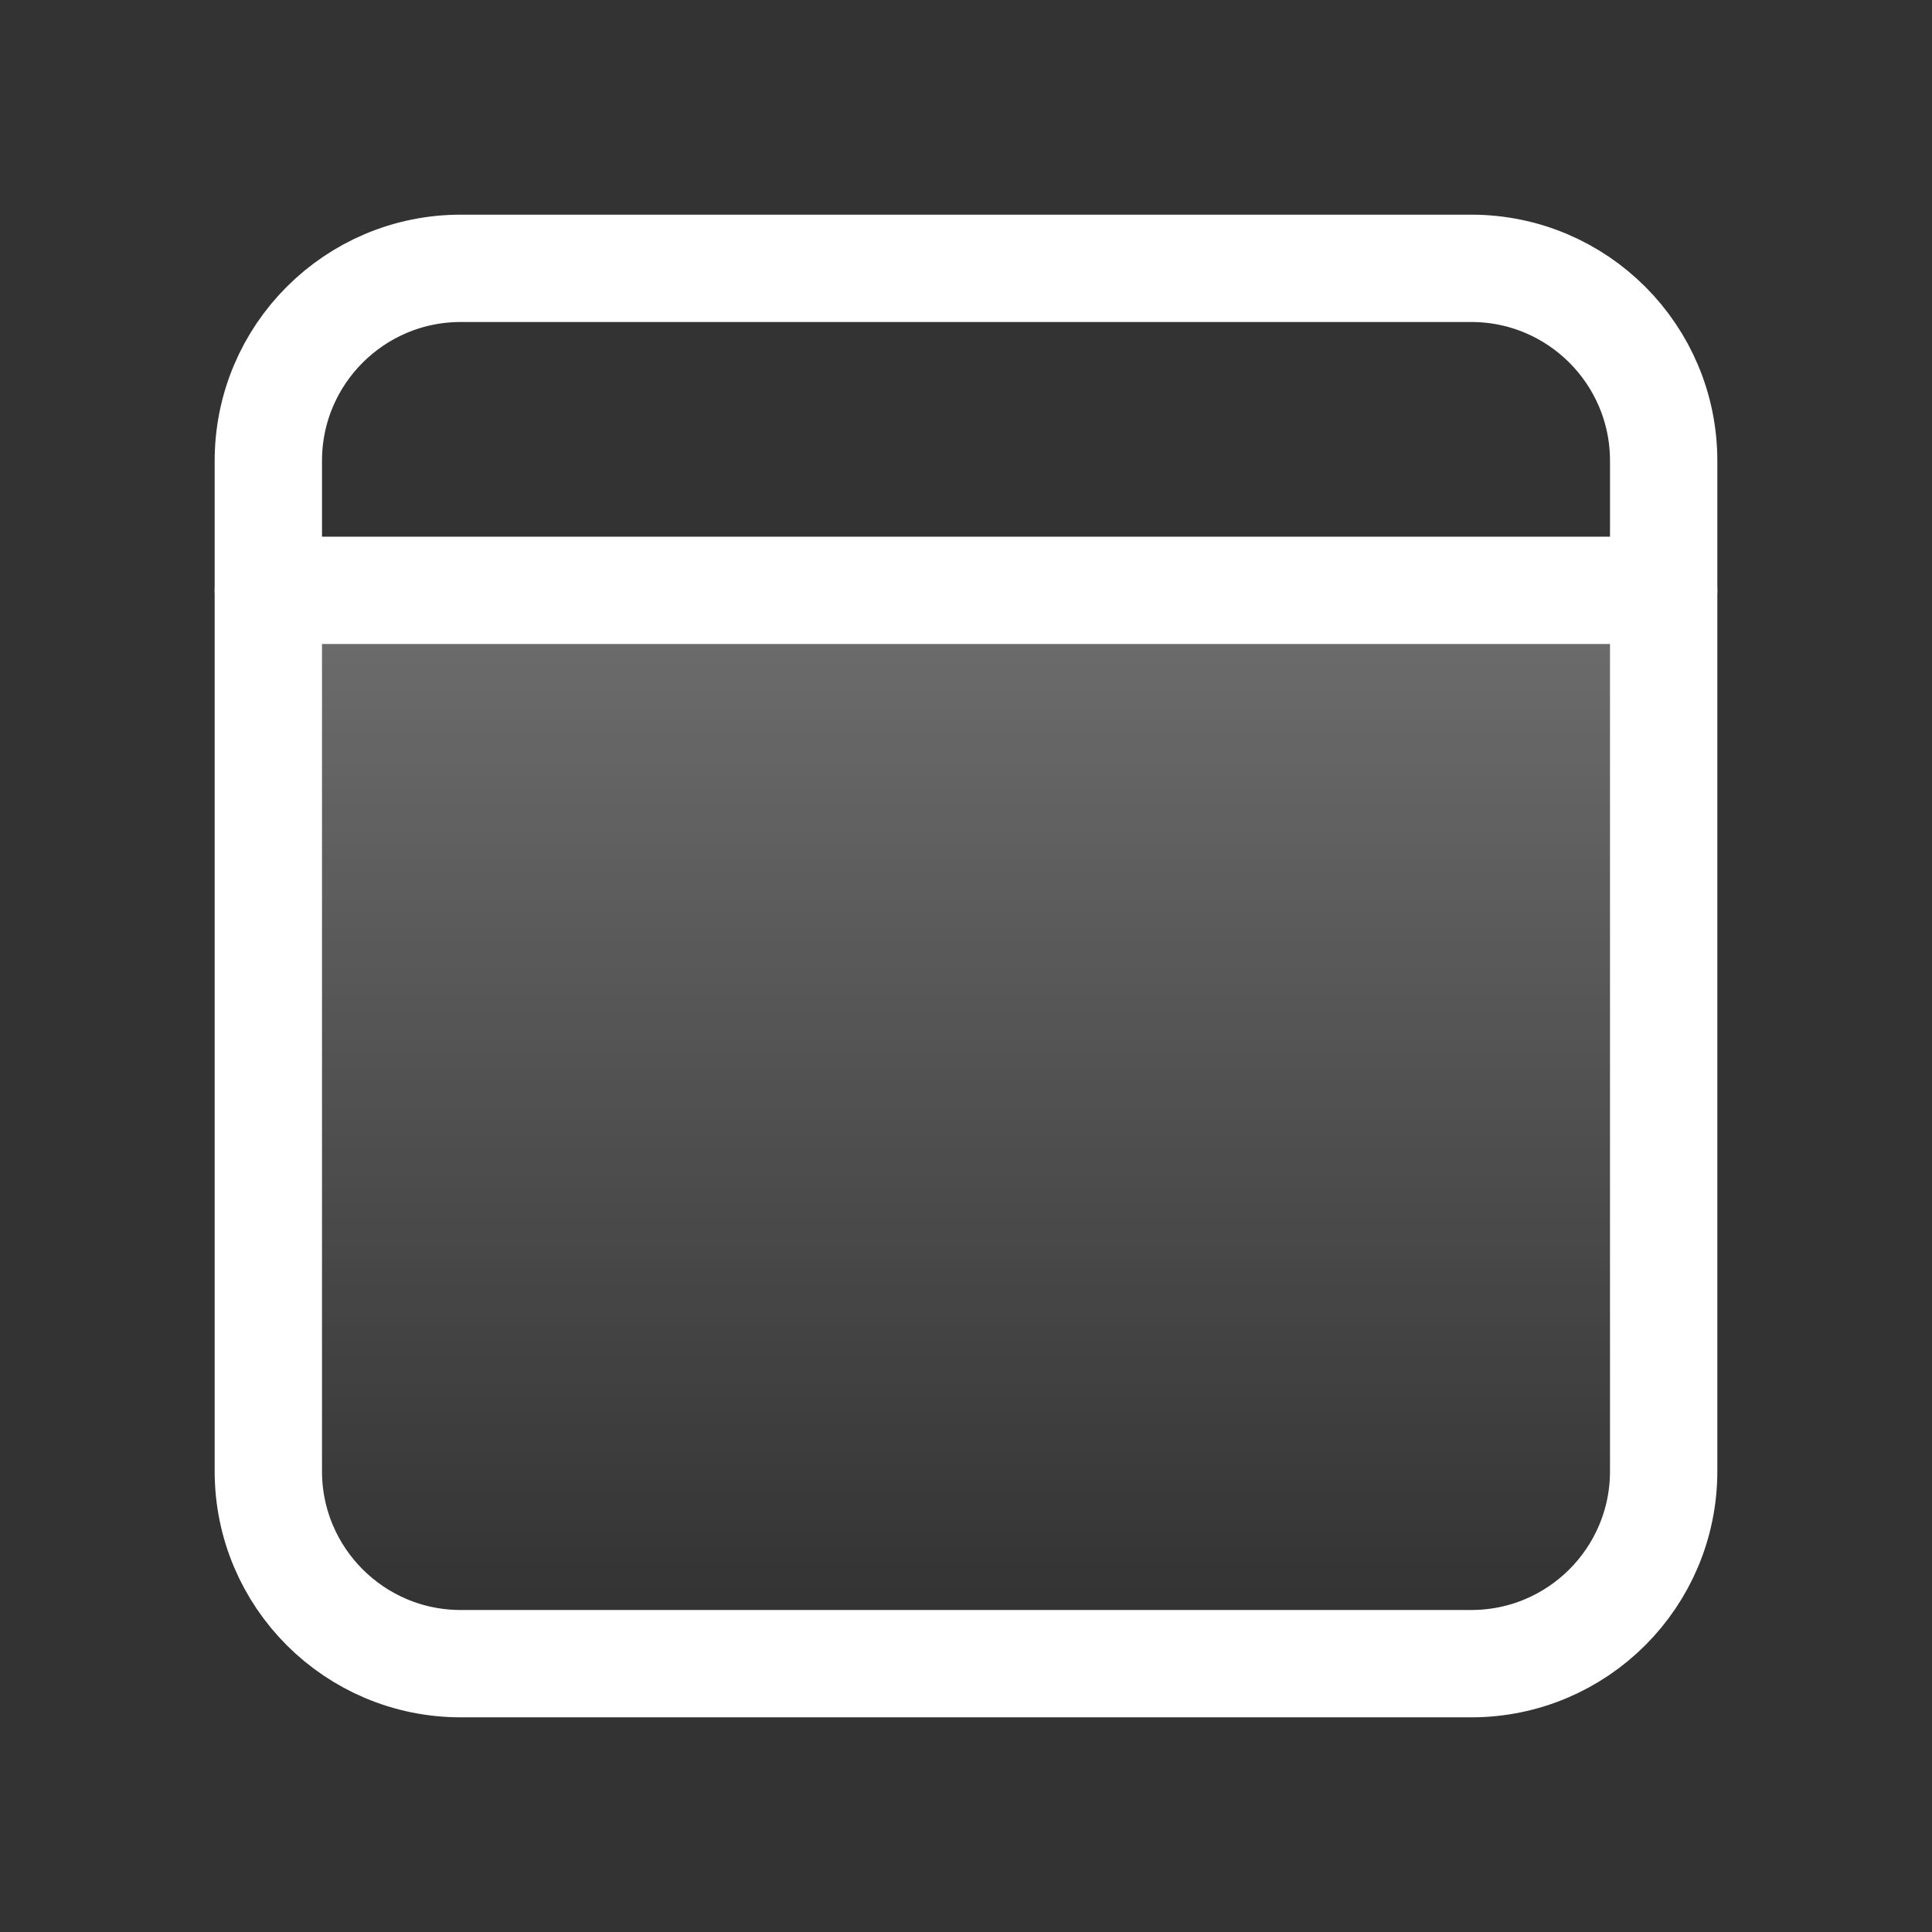 <svg width="36" height="36" viewBox="0 0 36 36" fill="none" xmlns="http://www.w3.org/2000/svg">
<rect x="0" y="0" width="36" height="36" fill="#333333" stroke="none"/>
<rect x="5" y="11" width="26" height="19" fill="url(#paint0_linear)"/>
<path d="M5 8.586C5 6.606 6.606 5 8.586 5H27.414C29.395 5 31 6.606 31 8.586V27.414C31 29.395 29.395 31 27.414 31H8.586C6.606 31 5 29.395 5 27.414V8.586Z" stroke="white" stroke-width="2" stroke-linecap="round" stroke-linejoin="round"/>
<path d="M5 11H31" stroke="white" stroke-width="2" stroke-linecap="round" stroke-linejoin="round"/>
<defs>
<linearGradient id="paint0_linear" x1="18" y1="11" x2="18" y2="30" gradientUnits="userSpaceOnUse">
<stop stop-color="white" stop-opacity="0.29"/>
<stop offset="1" stop-color="white" stop-opacity="0"/>
<stop offset="1" stop-color="white" stop-opacity="0"/>
</linearGradient>
</defs>
</svg>
